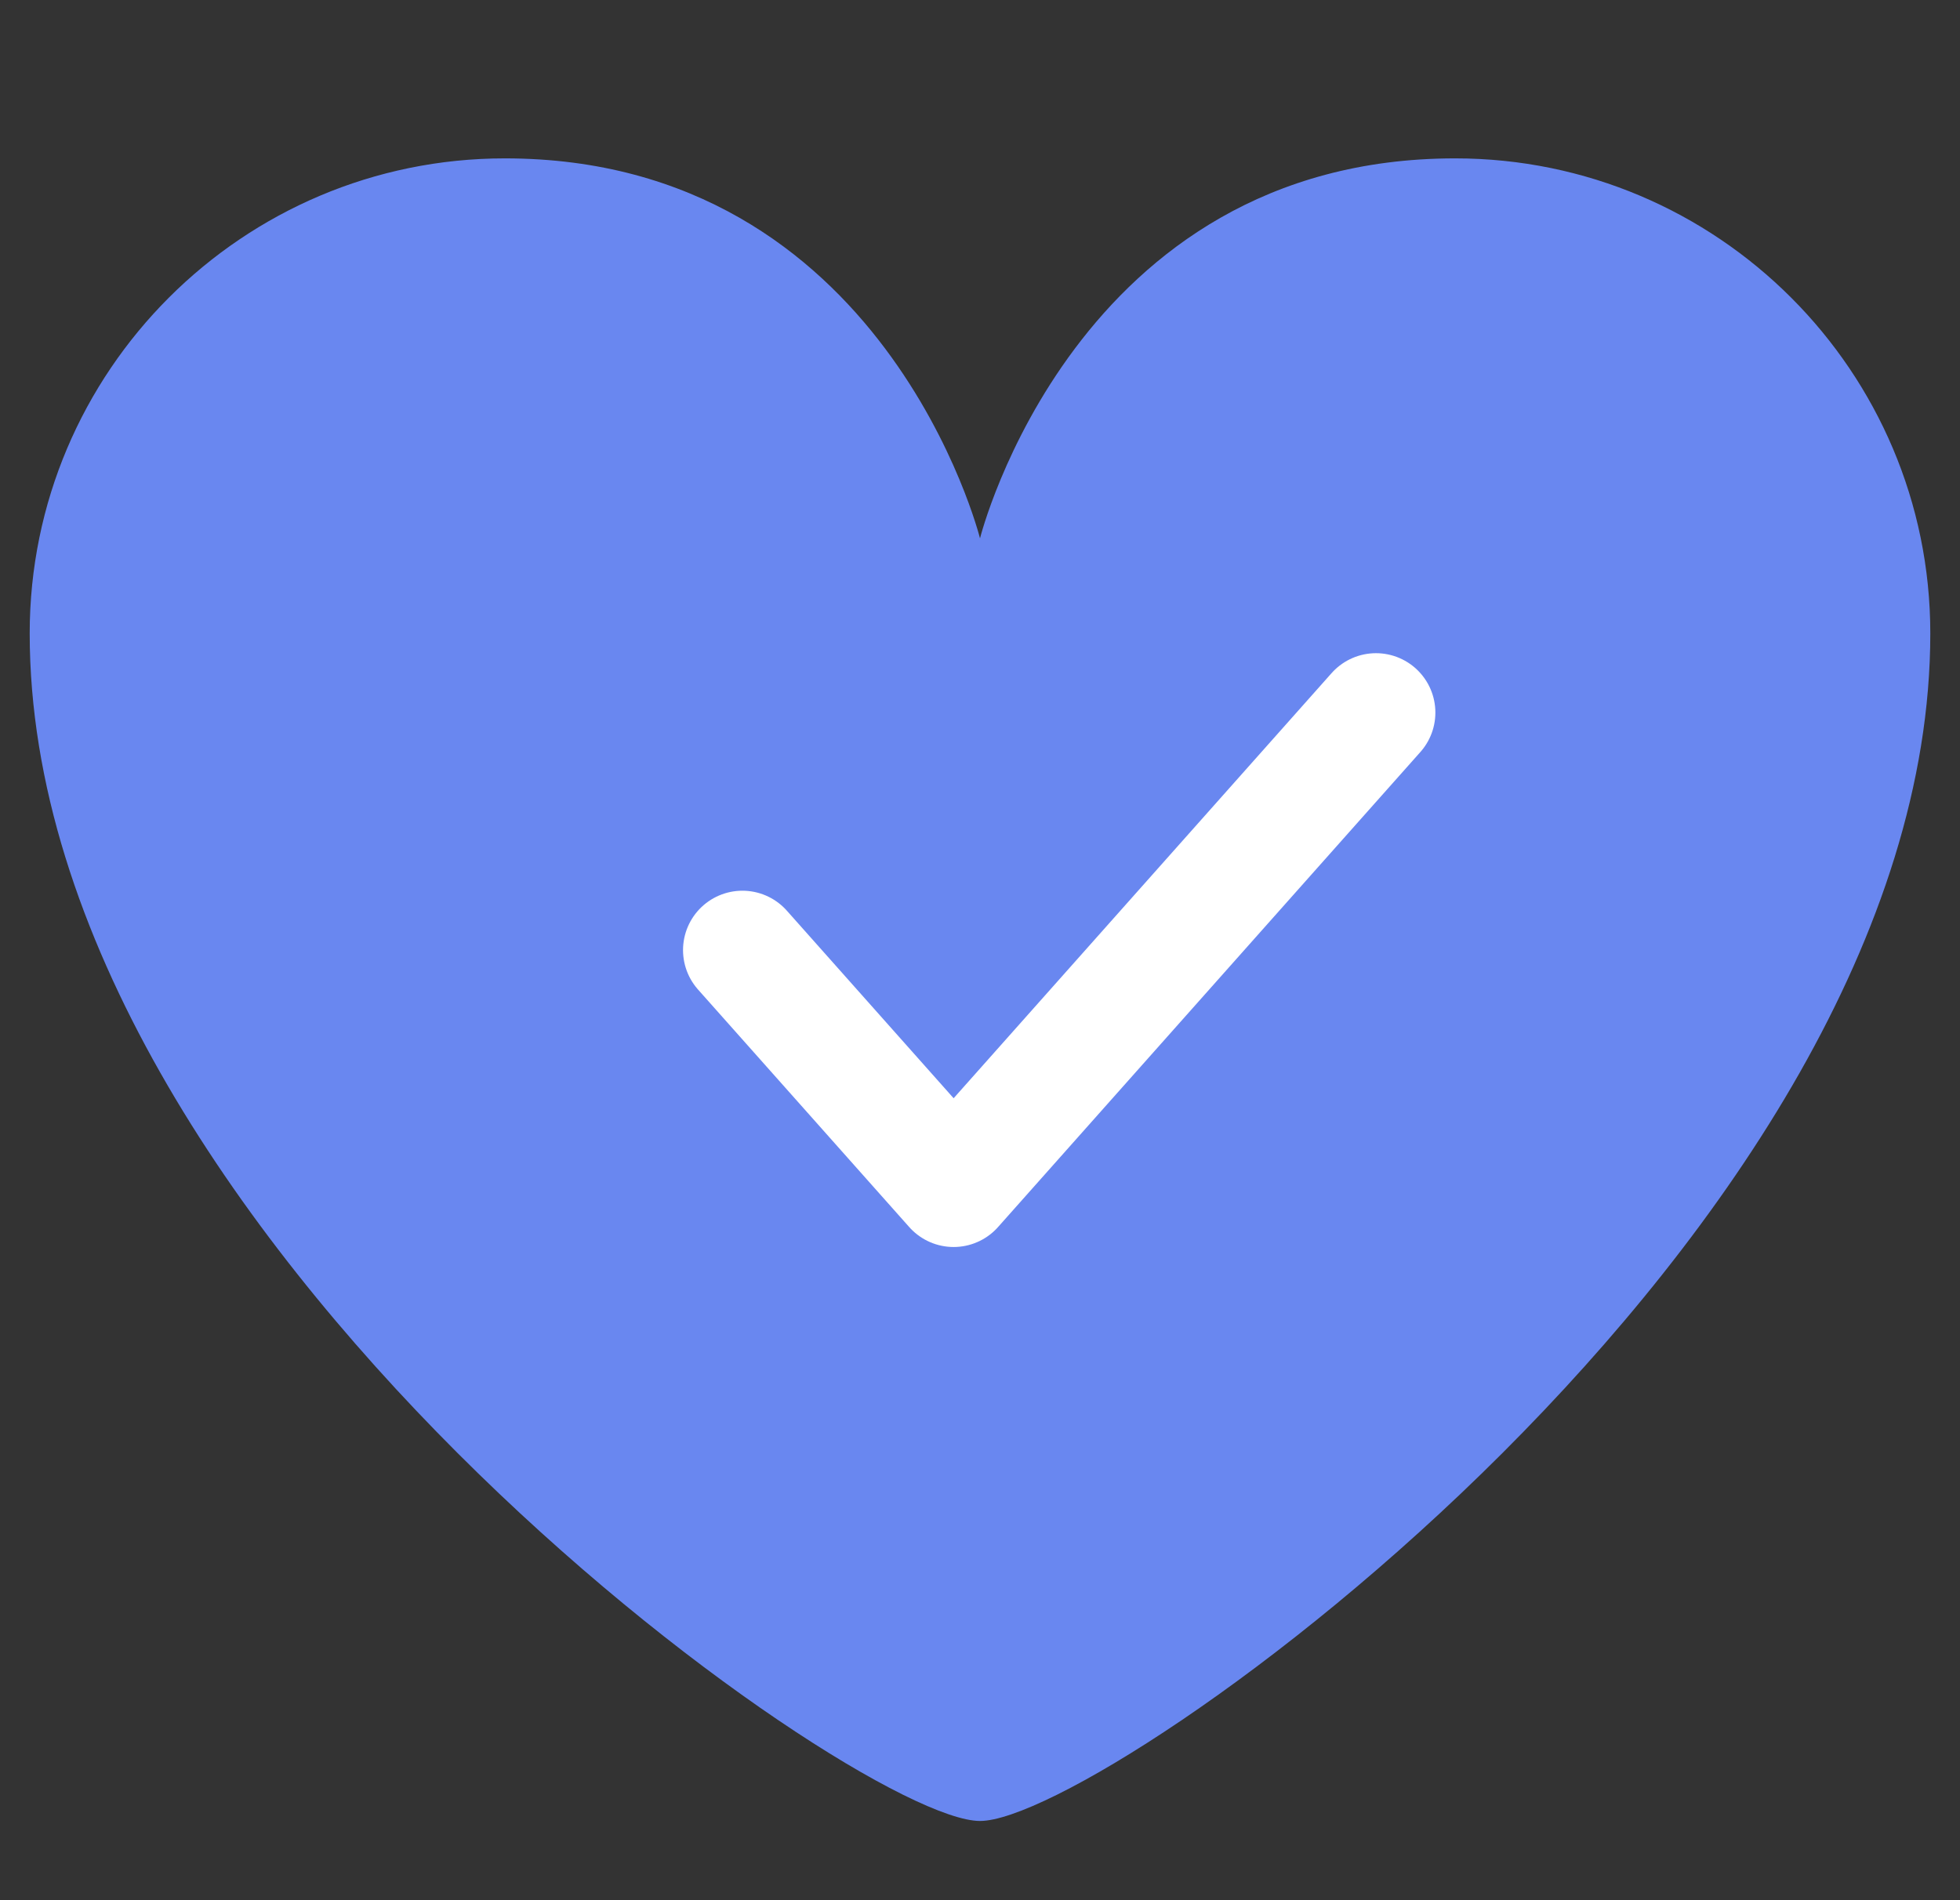 <svg width="33" height="32" viewBox="0 0 33 32" fill="none" xmlns="http://www.w3.org/2000/svg">
<rect x="0" y="0" width="33" height="32" fill="#333333" stroke="none"/>
<g clip-path="url(#clip0_92_885)">
<path d="M16.5 30.666C14.367 30.666 0.5 20.8 0.5 10.666C0.5 6.252 4.085 2.667 8.5 2.667C14.9 2.667 16.5 9.066 16.5 9.066C16.5 9.066 18.1 2.667 24.5 2.667C28.916 2.667 32.5 6.252 32.5 10.666C32.5 20.8 18.633 30.666 16.5 30.666Z" fill="#6987F0"/>
<path d="M12.5 16L16.056 20L23.167 12" stroke="white" stroke-width="2" stroke-linecap="round" stroke-linejoin="round"/>
</g>
<defs>
<clipPath id="clip0_92_885">
<rect width="32" height="32" fill="white" transform="translate(0.5)"/>
</clipPath>
</defs>
</svg>
